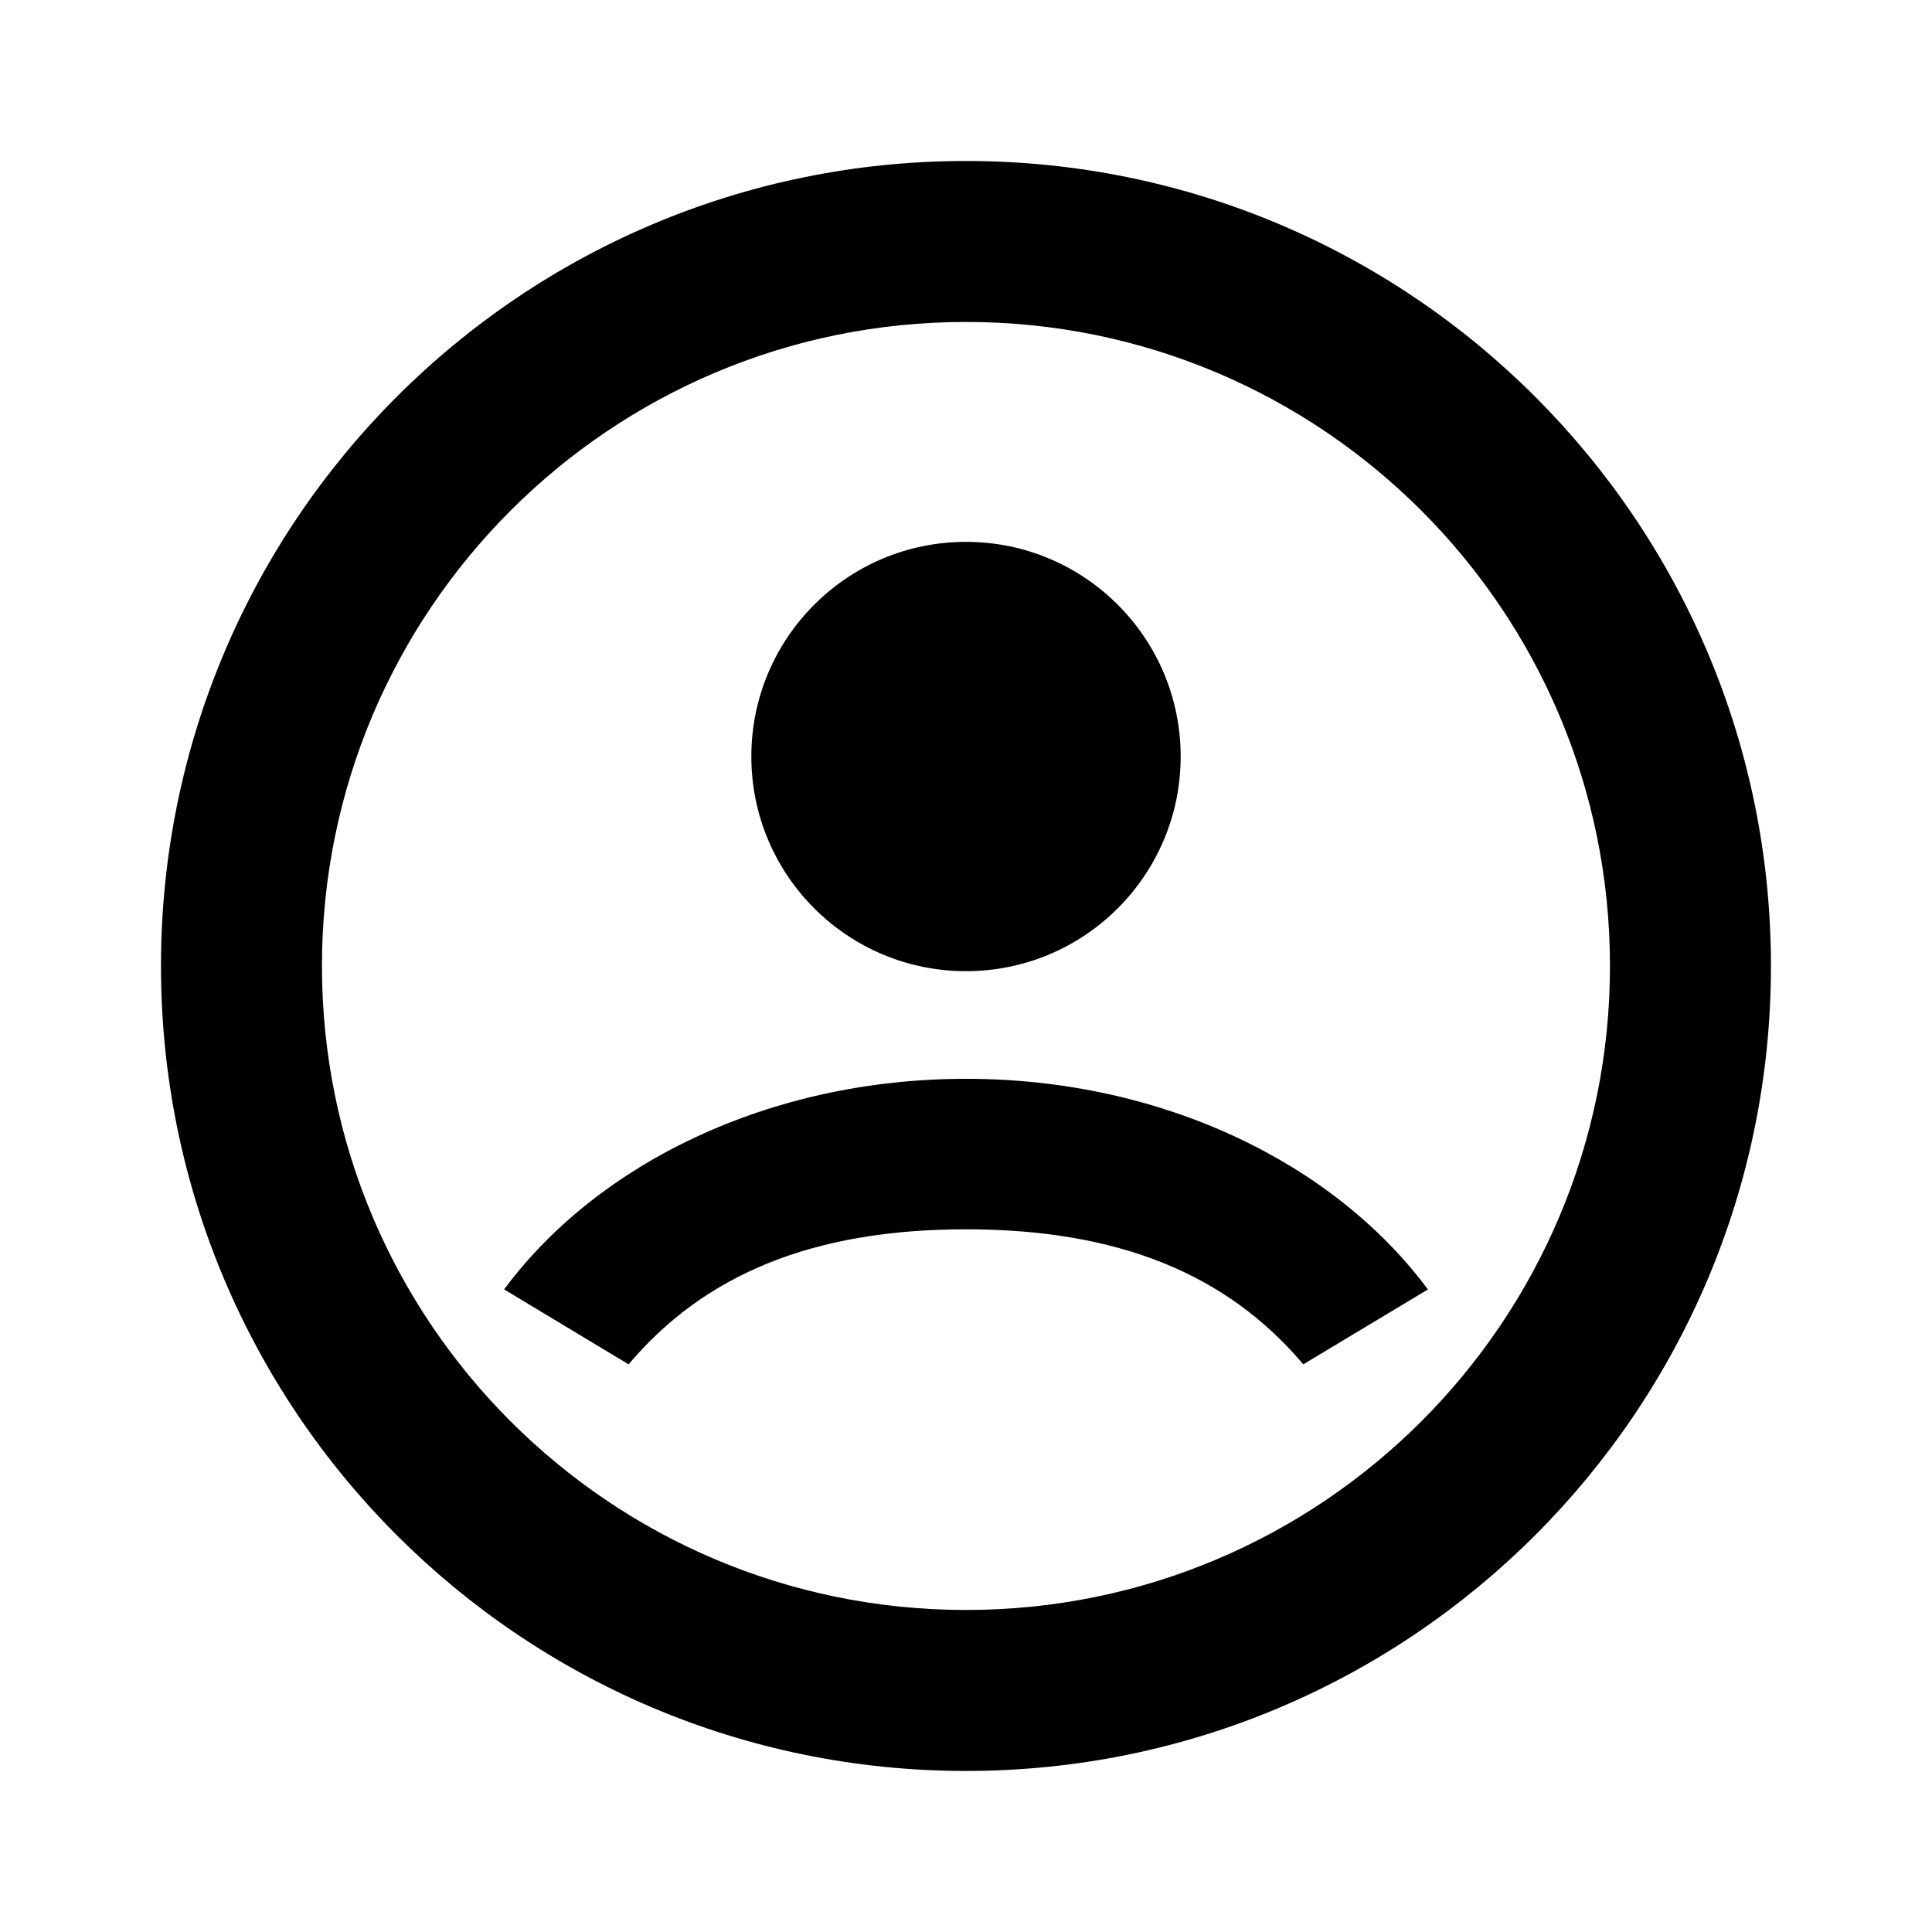 <svg width="28" height="28" viewBox="0 0 28 28" fill="none" xmlns="http://www.w3.org/2000/svg">
<g id="icon /  Lined / user">
<g id="Vector">
<path d="M13.999 15.635C16.848 15.635 19.339 16.86 20.694 18.688L18.888 19.773C17.785 18.467 16.214 17.816 13.999 17.816C11.785 17.816 10.213 18.467 9.11 19.773L7.306 18.687C8.661 16.859 11.151 15.635 13.999 15.635Z" fill="black"/>
<path d="M17.111 10.964C17.111 12.682 15.718 14.075 14 14.075C12.281 14.075 10.889 12.682 10.889 10.964C10.889 9.246 12.281 7.853 14 7.853C15.718 7.853 17.111 9.246 17.111 10.964Z" fill="black"/>
<path fill-rule="evenodd" clip-rule="evenodd" d="M14 23.333C19.154 23.333 23.333 19.154 23.333 14C23.333 8.845 19.154 4.666 14 4.666C8.845 4.666 4.666 8.845 4.666 14C4.666 19.154 8.845 23.333 14 23.333ZM14 25.666C20.443 25.666 25.666 20.443 25.666 14C25.666 7.556 20.443 2.333 14 2.333C7.556 2.333 2.333 7.556 2.333 14C2.333 20.443 7.556 25.666 14 25.666Z" fill="black"/>
</g>
</g>
</svg>
